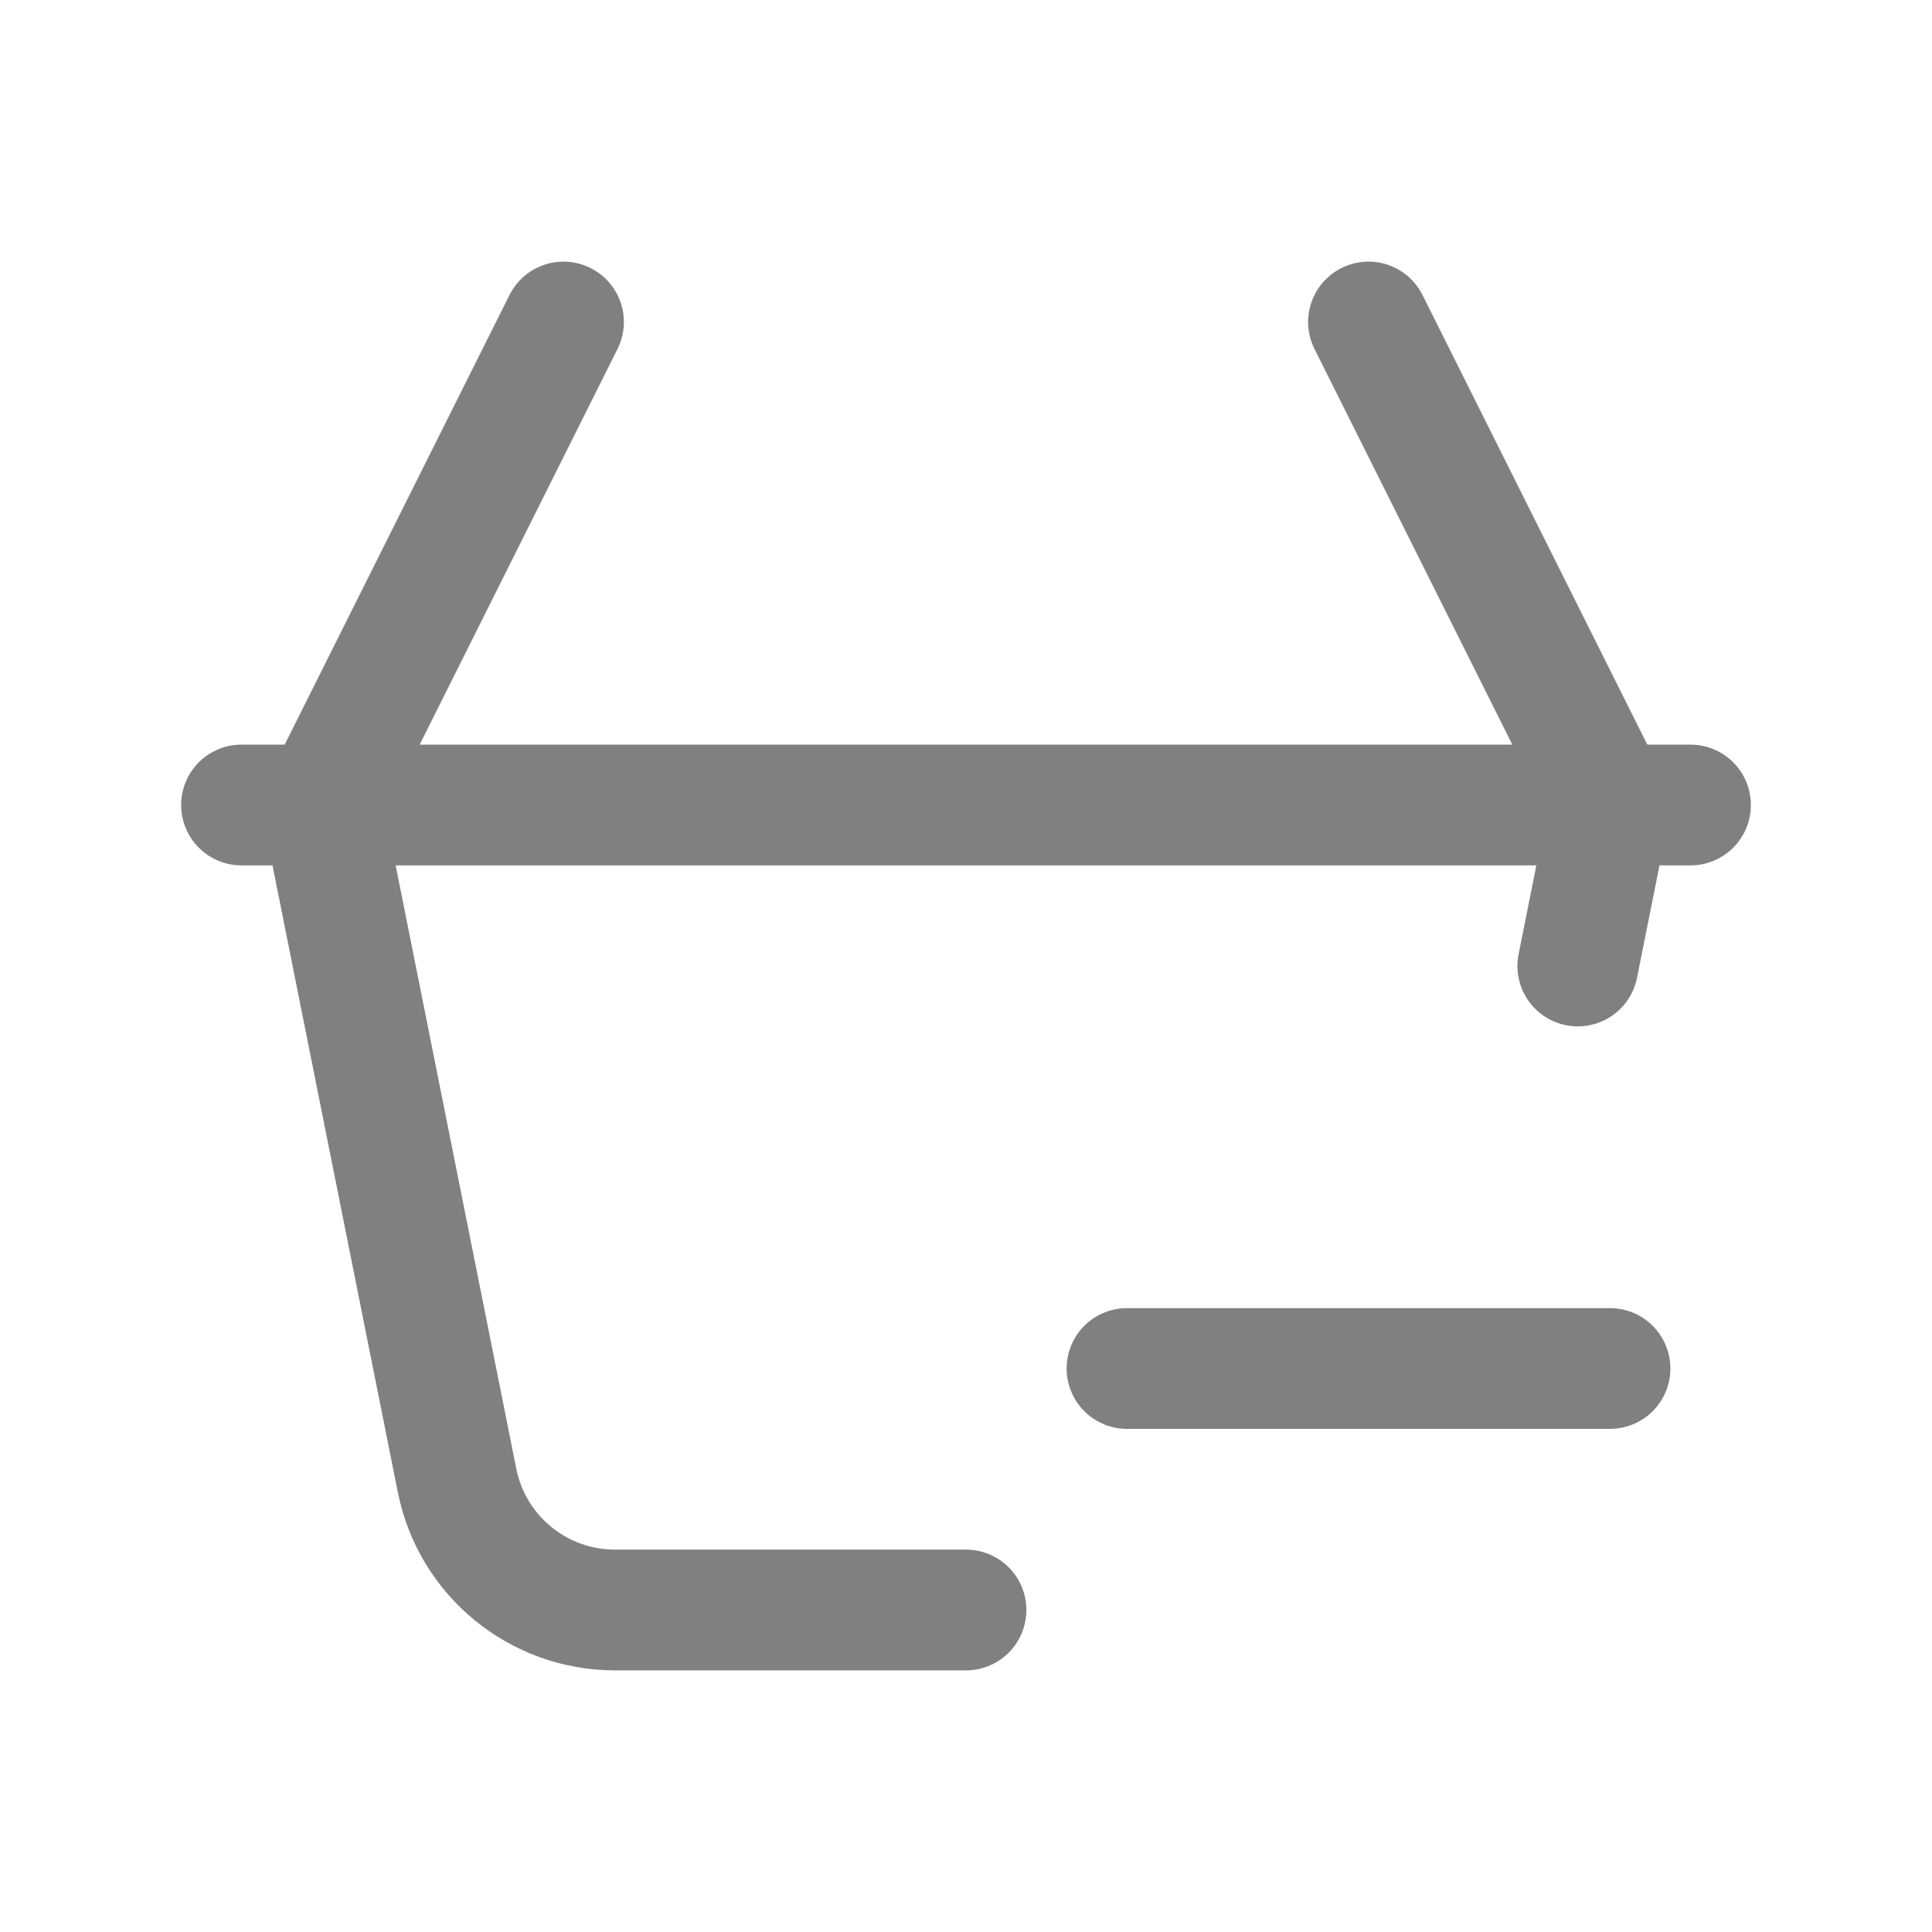 <svg width="24" height="24" viewBox="0 0 24 24" fill="none" xmlns="http://www.w3.org/2000/svg">
<path d="M19.878 10H4.122M19.878 10C19.941 10 19.988 10.058 19.976 10.12L19.6 12M19.878 10H20M4.122 10C4.059 10 4.012 10.058 4.024 10.12L5.678 18.392C5.865 19.327 6.686 20 7.64 20H12M4.122 10H4M3 10H4M4 10L7 4M20 10H21M20 10L17 4M20 17H14" stroke="#808080" stroke-width="1.5" stroke-linecap="round"/>
</svg>
